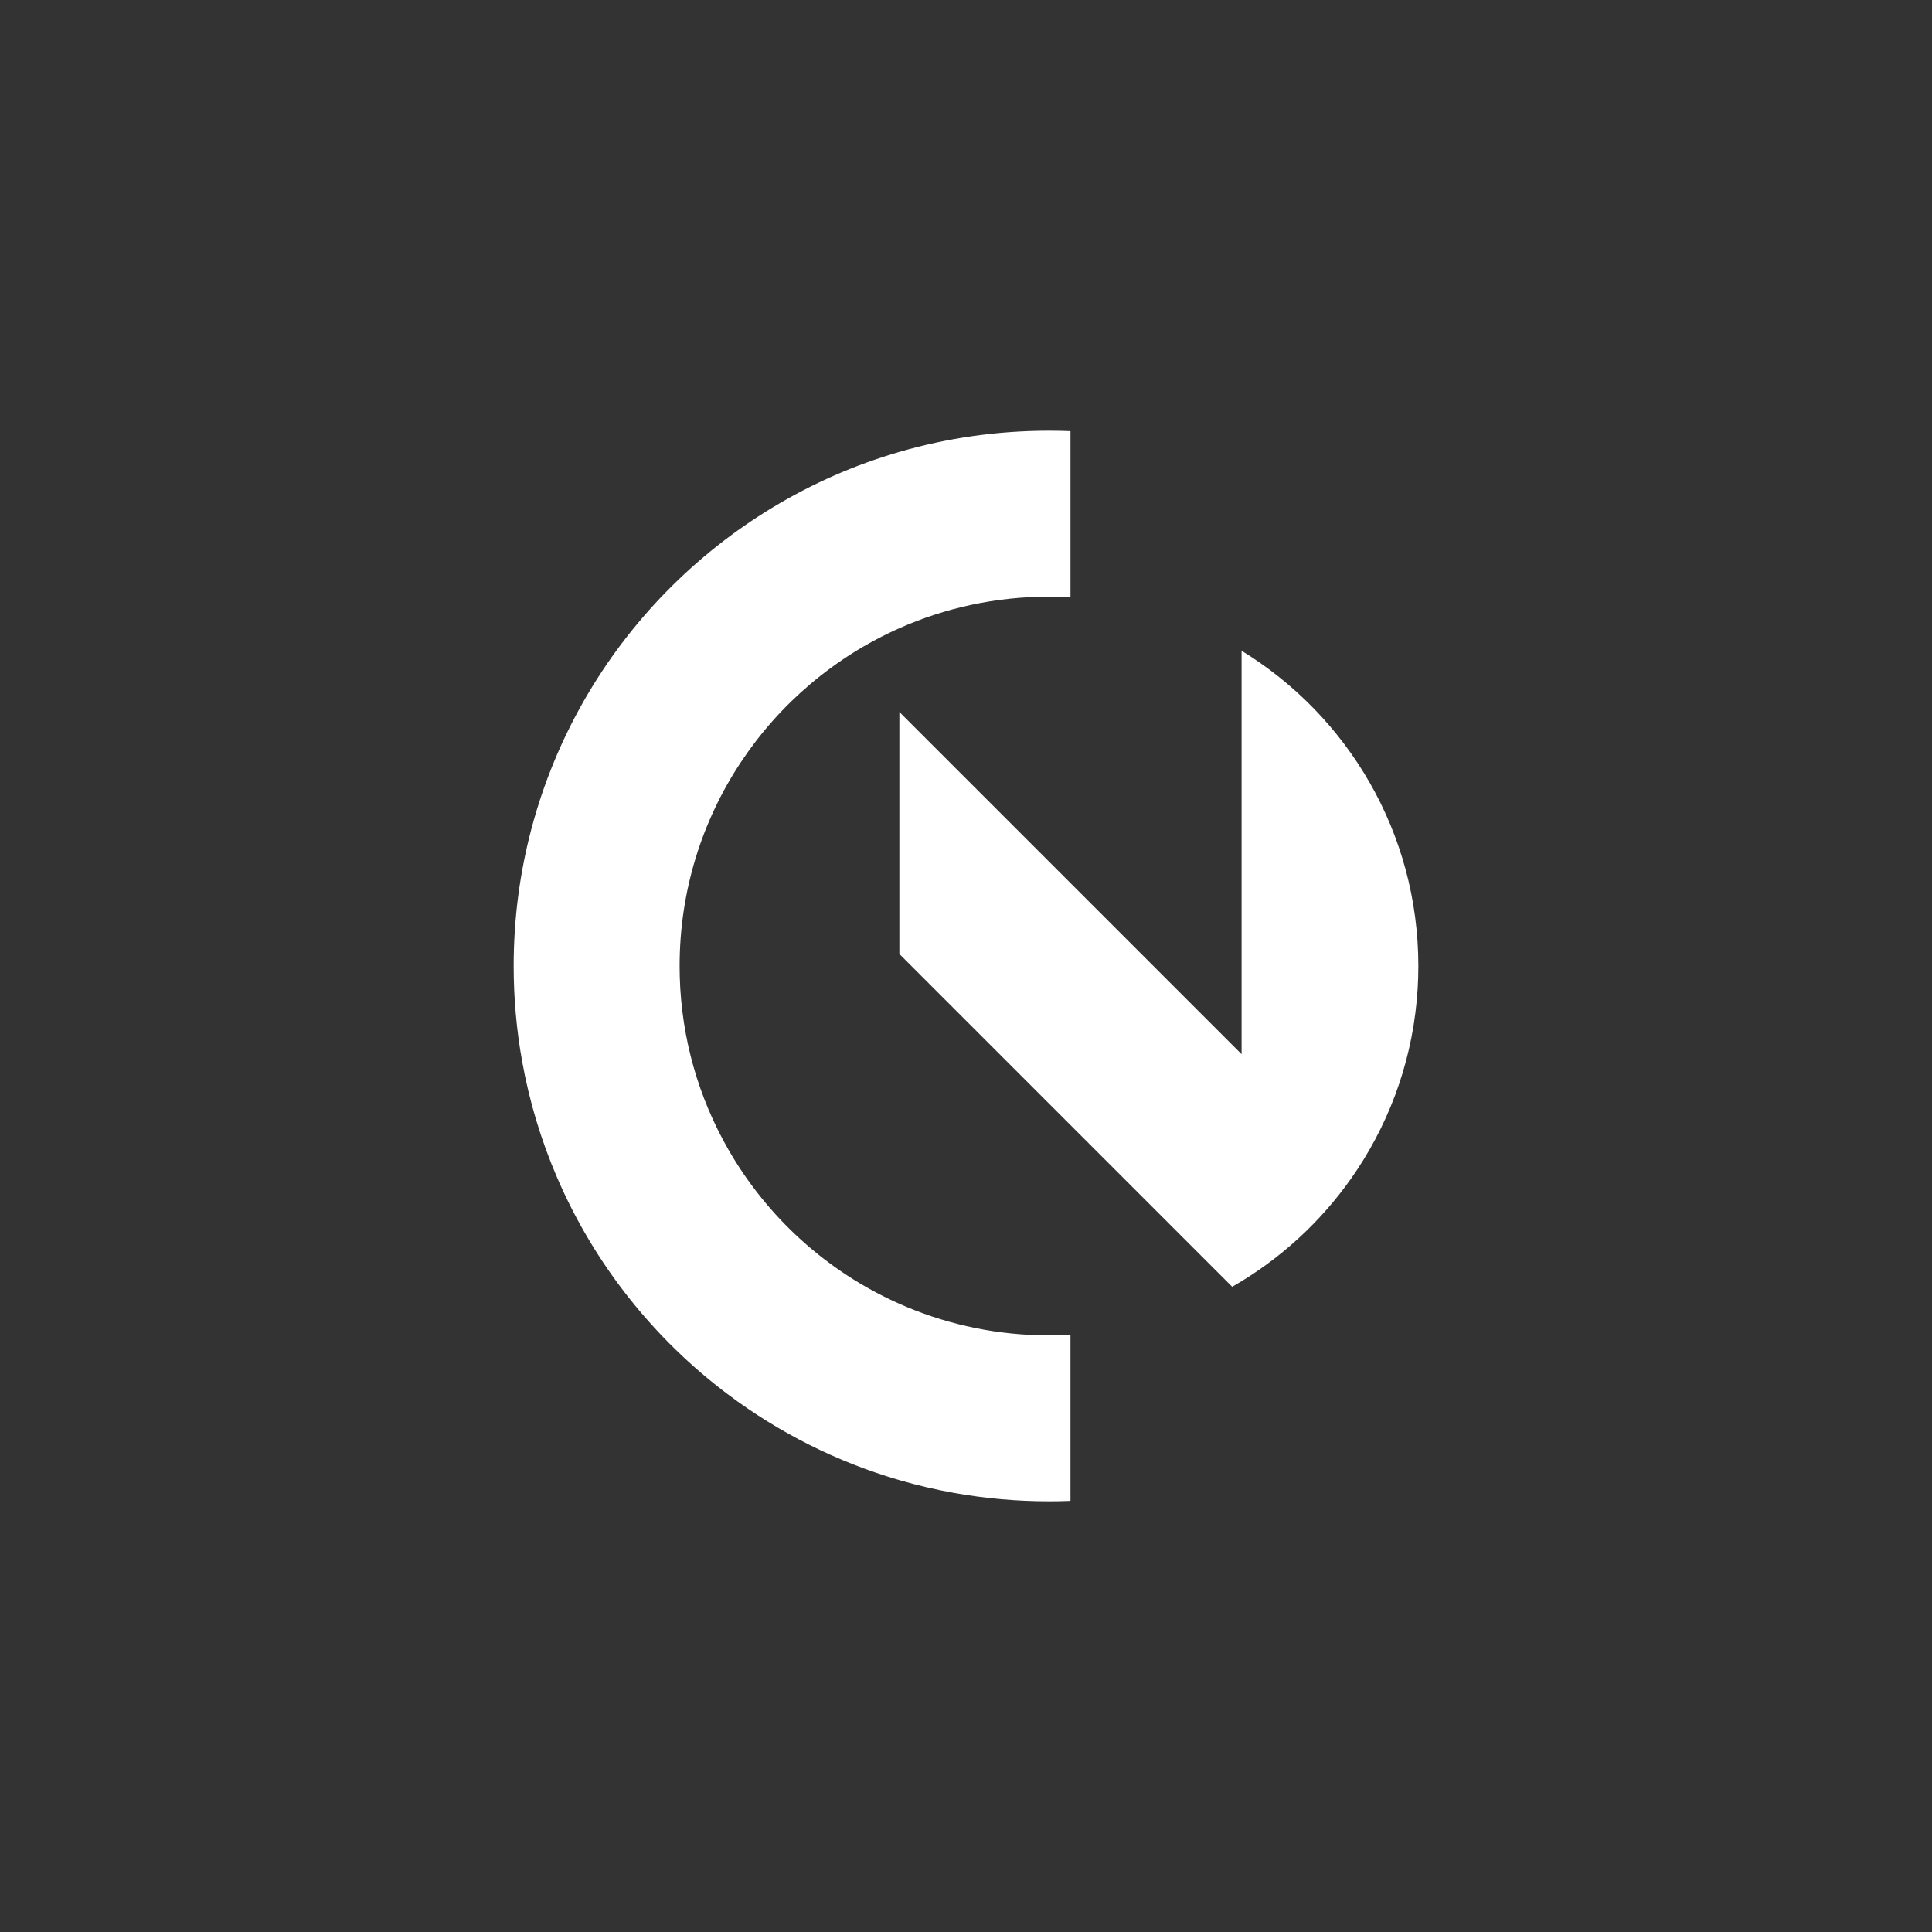 <?xml version="1.0" encoding="UTF-8"?>
<svg xmlns="http://www.w3.org/2000/svg" xmlns:xlink="http://www.w3.org/1999/xlink" xmlns:xodm="http://www.corel.com/coreldraw/odm/2003" xml:space="preserve" width="39.63mm" height="39.63mm" version="1.1" style="shape-rendering:geometricPrecision; text-rendering:geometricPrecision; image-rendering:optimizeQuality; fill-rule:evenodd; clip-rule:evenodd" viewBox="0 0 2783.43 2783.43">
 <rect x="0" y="0" width="2783.43" height="2783.43" fill="#333333" stroke="none"/>
 <defs>
  <style type="text/css">
   
    .fil0 {fill:none}
    .fil1 {fill:white}
   
  </style>
 </defs>
 <g id="Layer_x0020_1">
  <rect class="fil0" width="2783.43" height="2783.43"></rect>
  <path class="fil1" d="M765.85 1193.14c-16.84,63.35 -25.81,129.92 -25.81,198.58 0,46.48 4.12,92.01 12,136.23 10.48,58.82 27.63,115.33 50.64,168.71 53.69,124.6 139.3,232.23 246.51,312.58 73.19,54.85 156.46,97 246.52,123.16 25.9,7.52 52.37,13.72 79.31,18.53 44.22,7.88 89.75,12 136.23,12 10.37,0 20.7,-0.2 30.97,-0.61l0 -192.8 0 -46.53c-10.25,0.59 -20.58,0.88 -30.97,0.88 -4.97,0 -9.93,-0.07 -14.88,-0.2 -71.27,-1.96 -139.04,-17.92 -200.66,-45.26 -103.95,-46.1 -190.37,-124.53 -246.52,-222.53 -42.29,-73.81 -67.4,-158.72 -69.88,-249.28 -0.13,-4.94 -0.2,-9.9 -0.2,-14.88 0,-217.17 130.1,-403.96 316.61,-486.68 65.89,-29.22 138.82,-45.46 215.54,-45.46 10.39,0 20.73,0.29 30.97,0.88l0 -239.33c-10.28,-0.41 -20.6,-0.61 -30.97,-0.61 -74.81,0 -147.14,10.65 -215.54,30.52 -258.26,75.03 -460.6,281.45 -529.86,542.1zm529.86 -167.4l0 348.62 246.51 246.51 233 233.01c4.55,-2.61 9.05,-5.27 13.52,-8.01 66.54,-40.74 123.43,-95.7 166.46,-160.64 50.19,-75.77 81.51,-165.13 87.24,-261.38 0.63,-10.63 0.96,-21.34 0.96,-32.13 0,-192.21 -101.91,-360.63 -254.65,-454.16l0 232.59 0 348.62 -246.52 -246.52 -246.51 -246.51z"></path>
 </g>
</svg>
